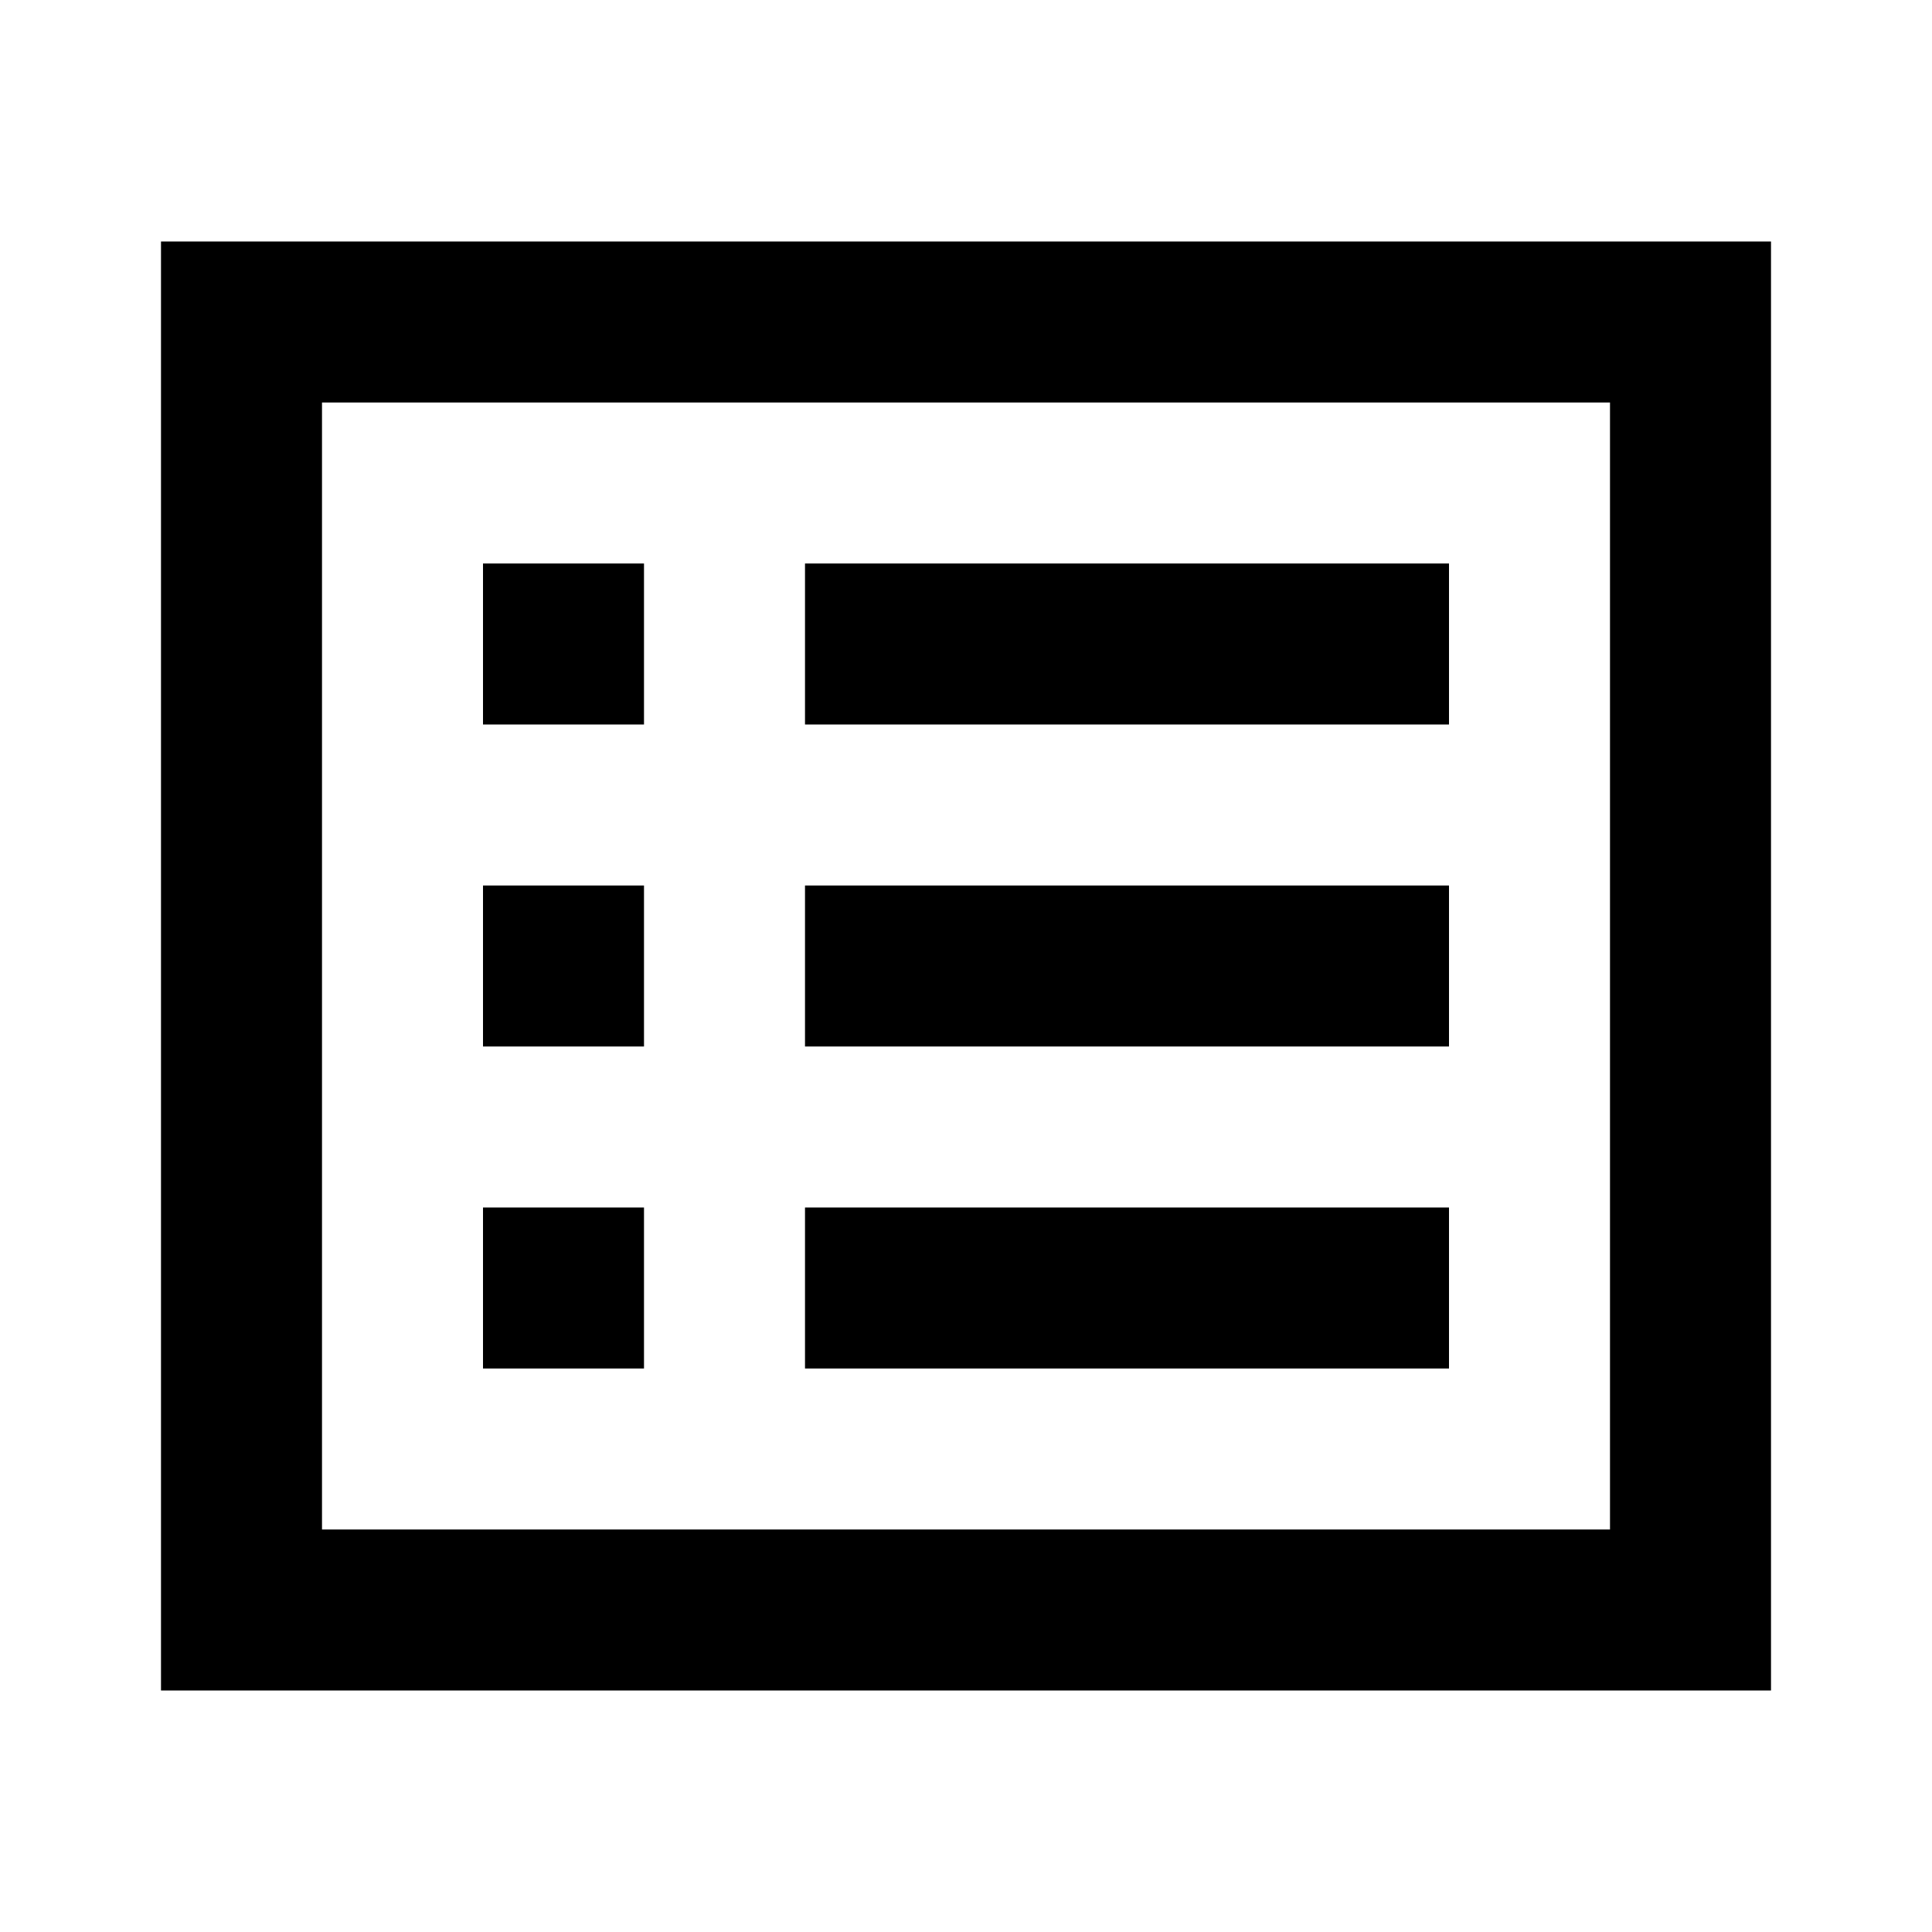 <svg width="24" height="24" viewBox="0 0 24 24" fill="none" xmlns="http://www.w3.org/2000/svg">
<path fill-rule="evenodd" clip-rule="evenodd" d="M2 3H4H20H22V21H20H4H2V3ZM20 19V5H4V19H20ZM8 7H6V9H8V7ZM10 7H18V9H10V7ZM8 11H6V13H8V11ZM10 11H18V13H10V11ZM8 15H6V17H8V15ZM10 15H18V17H10V15Z" fill="black"/>
</svg>

